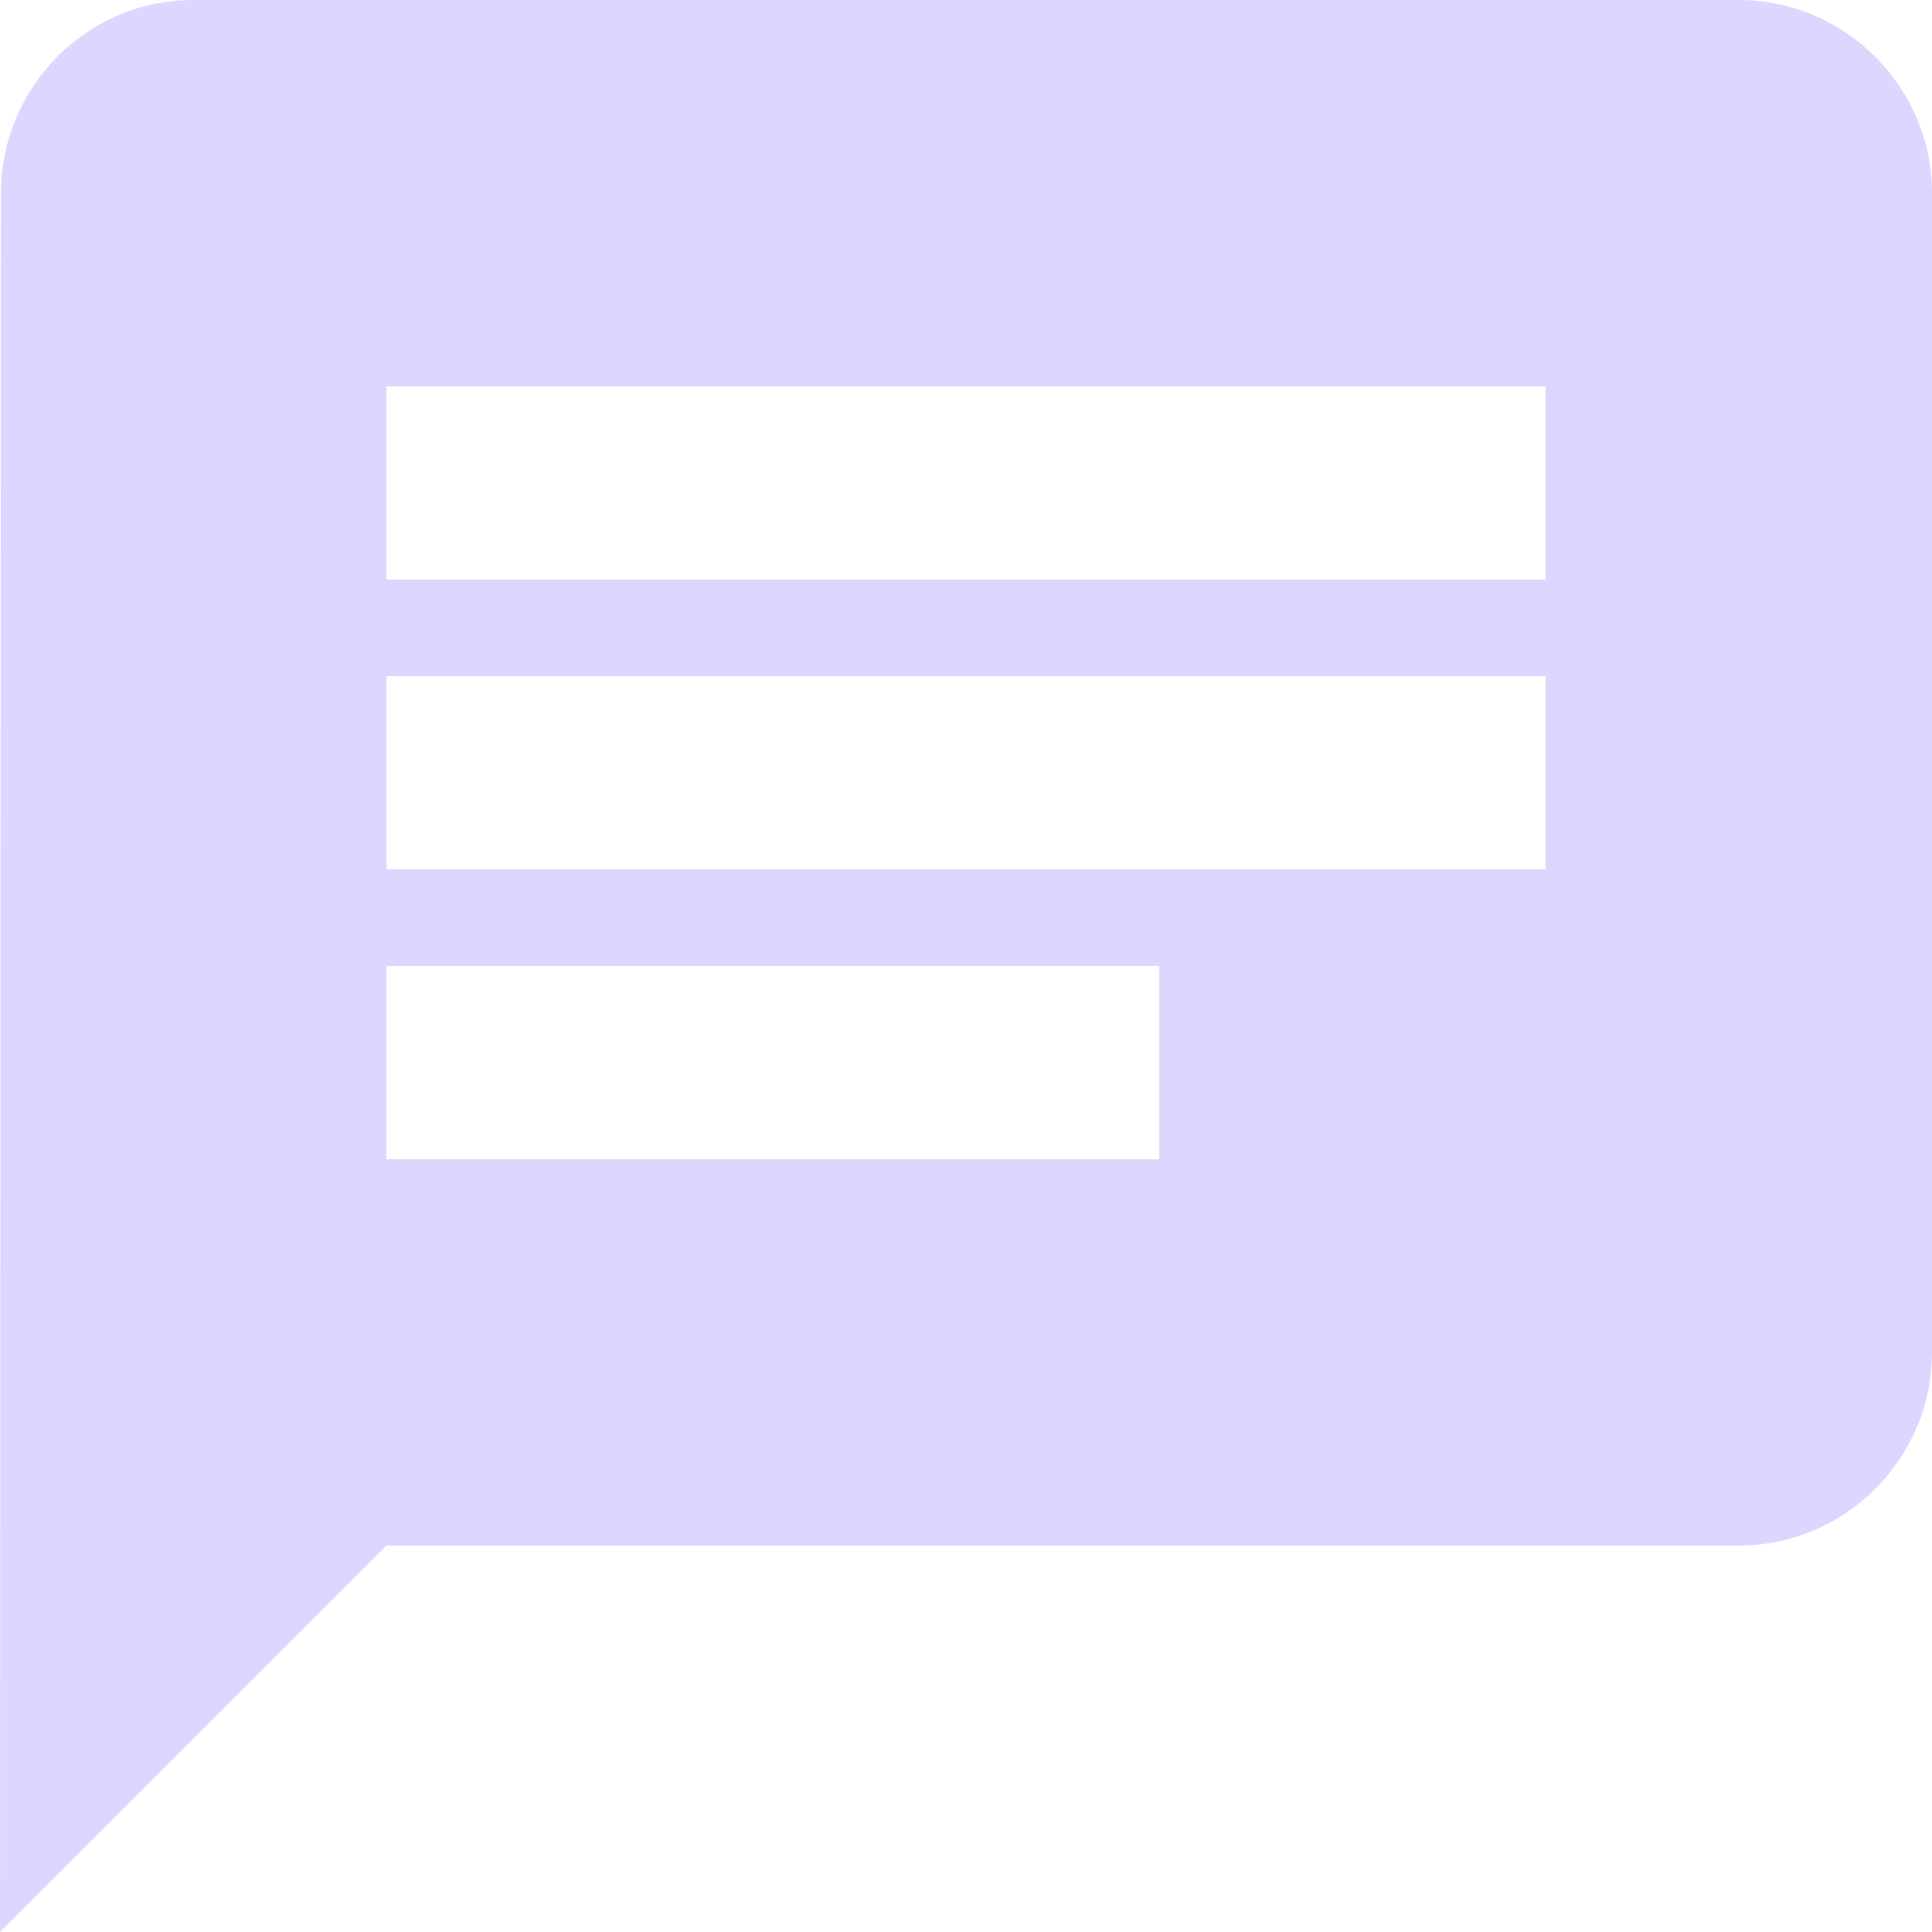 <svg width="24" height="24" viewBox="0 0 24 24" fill="none" xmlns="http://www.w3.org/2000/svg">
<path d="M21.6 0H2.4C1.08 0 0.012 1.08 0.012 2.4L0 24L4.8 19.2H21.6C22.92 19.2 24 18.12 24 16.8V2.4C24 1.08 22.92 0 21.6 0ZM4.8 8.4H19.2V10.8H4.8V8.4ZM14.4 14.4H4.8V12H14.4V14.4ZM19.2 7.2H4.8V4.8H19.2V7.2Z" fill="#DED6FF"/>
</svg>

